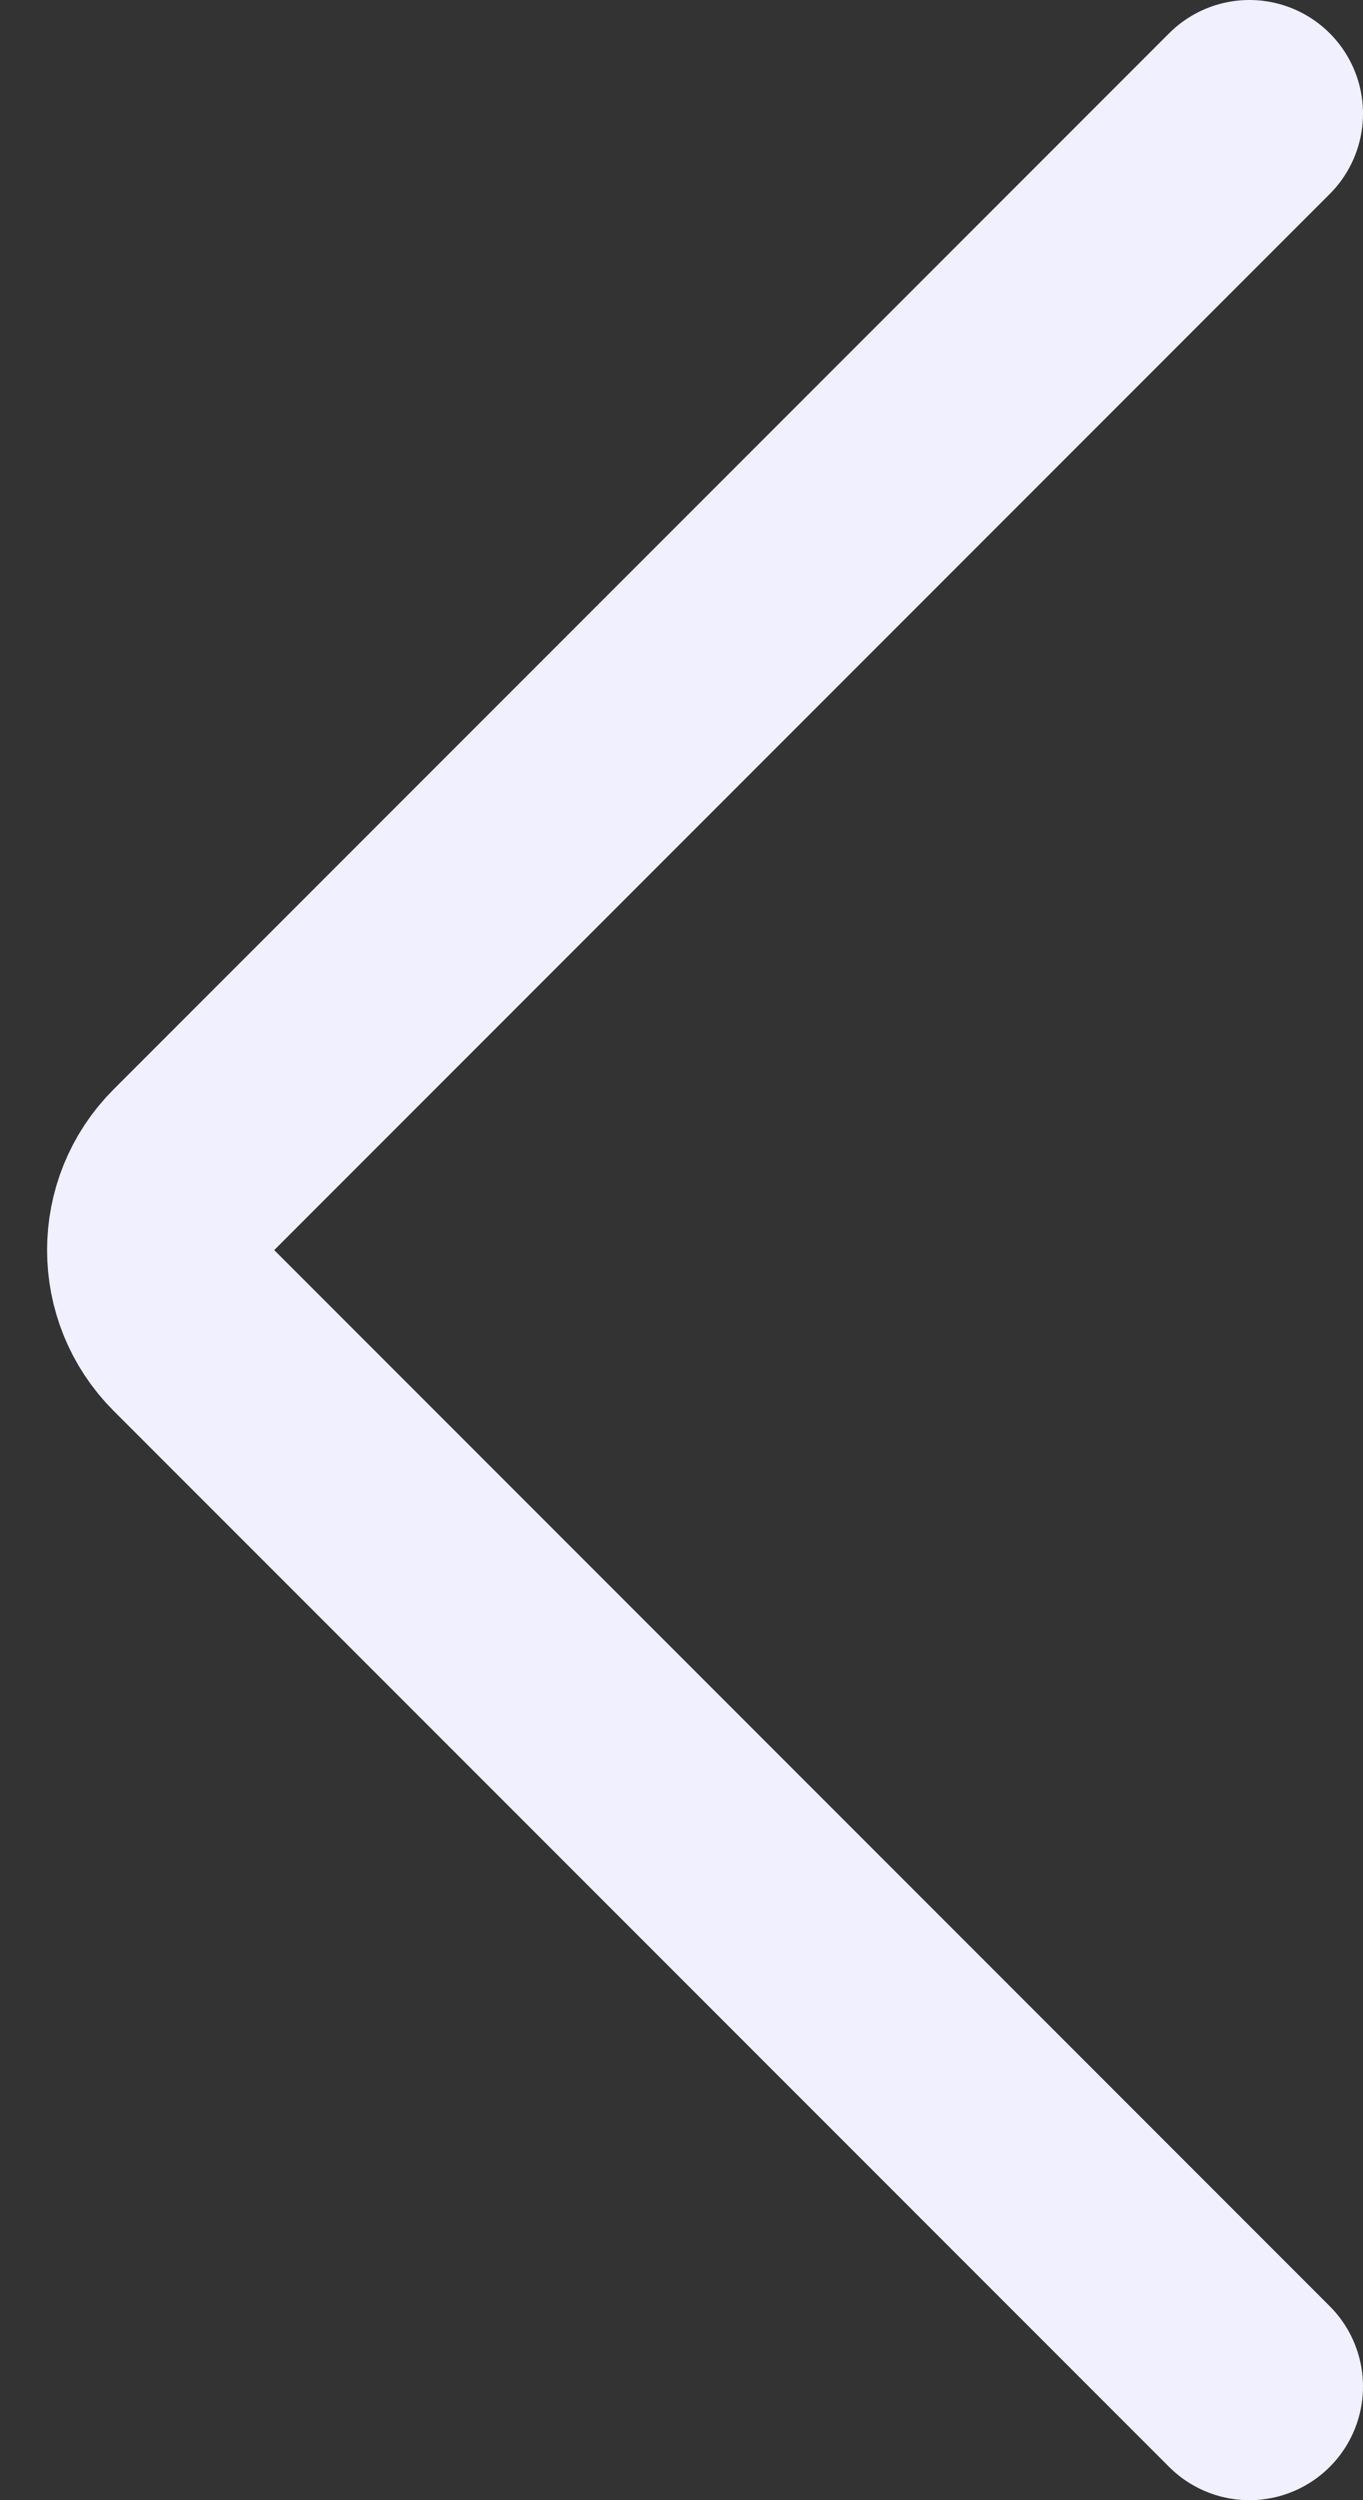 <svg width="12" height="22" viewBox="0 0 12 22" fill="none" xmlns="http://www.w3.org/2000/svg">
<rect x="0" y="0" width="12" height="22" fill="#333333" stroke="none"/>
<path d="M11 21L1.707 11.707C1.317 11.317 1.317 10.683 1.707 10.293L11 1" stroke="#F0F0FF" stroke-width="2" stroke-linecap="round"/>
</svg>
